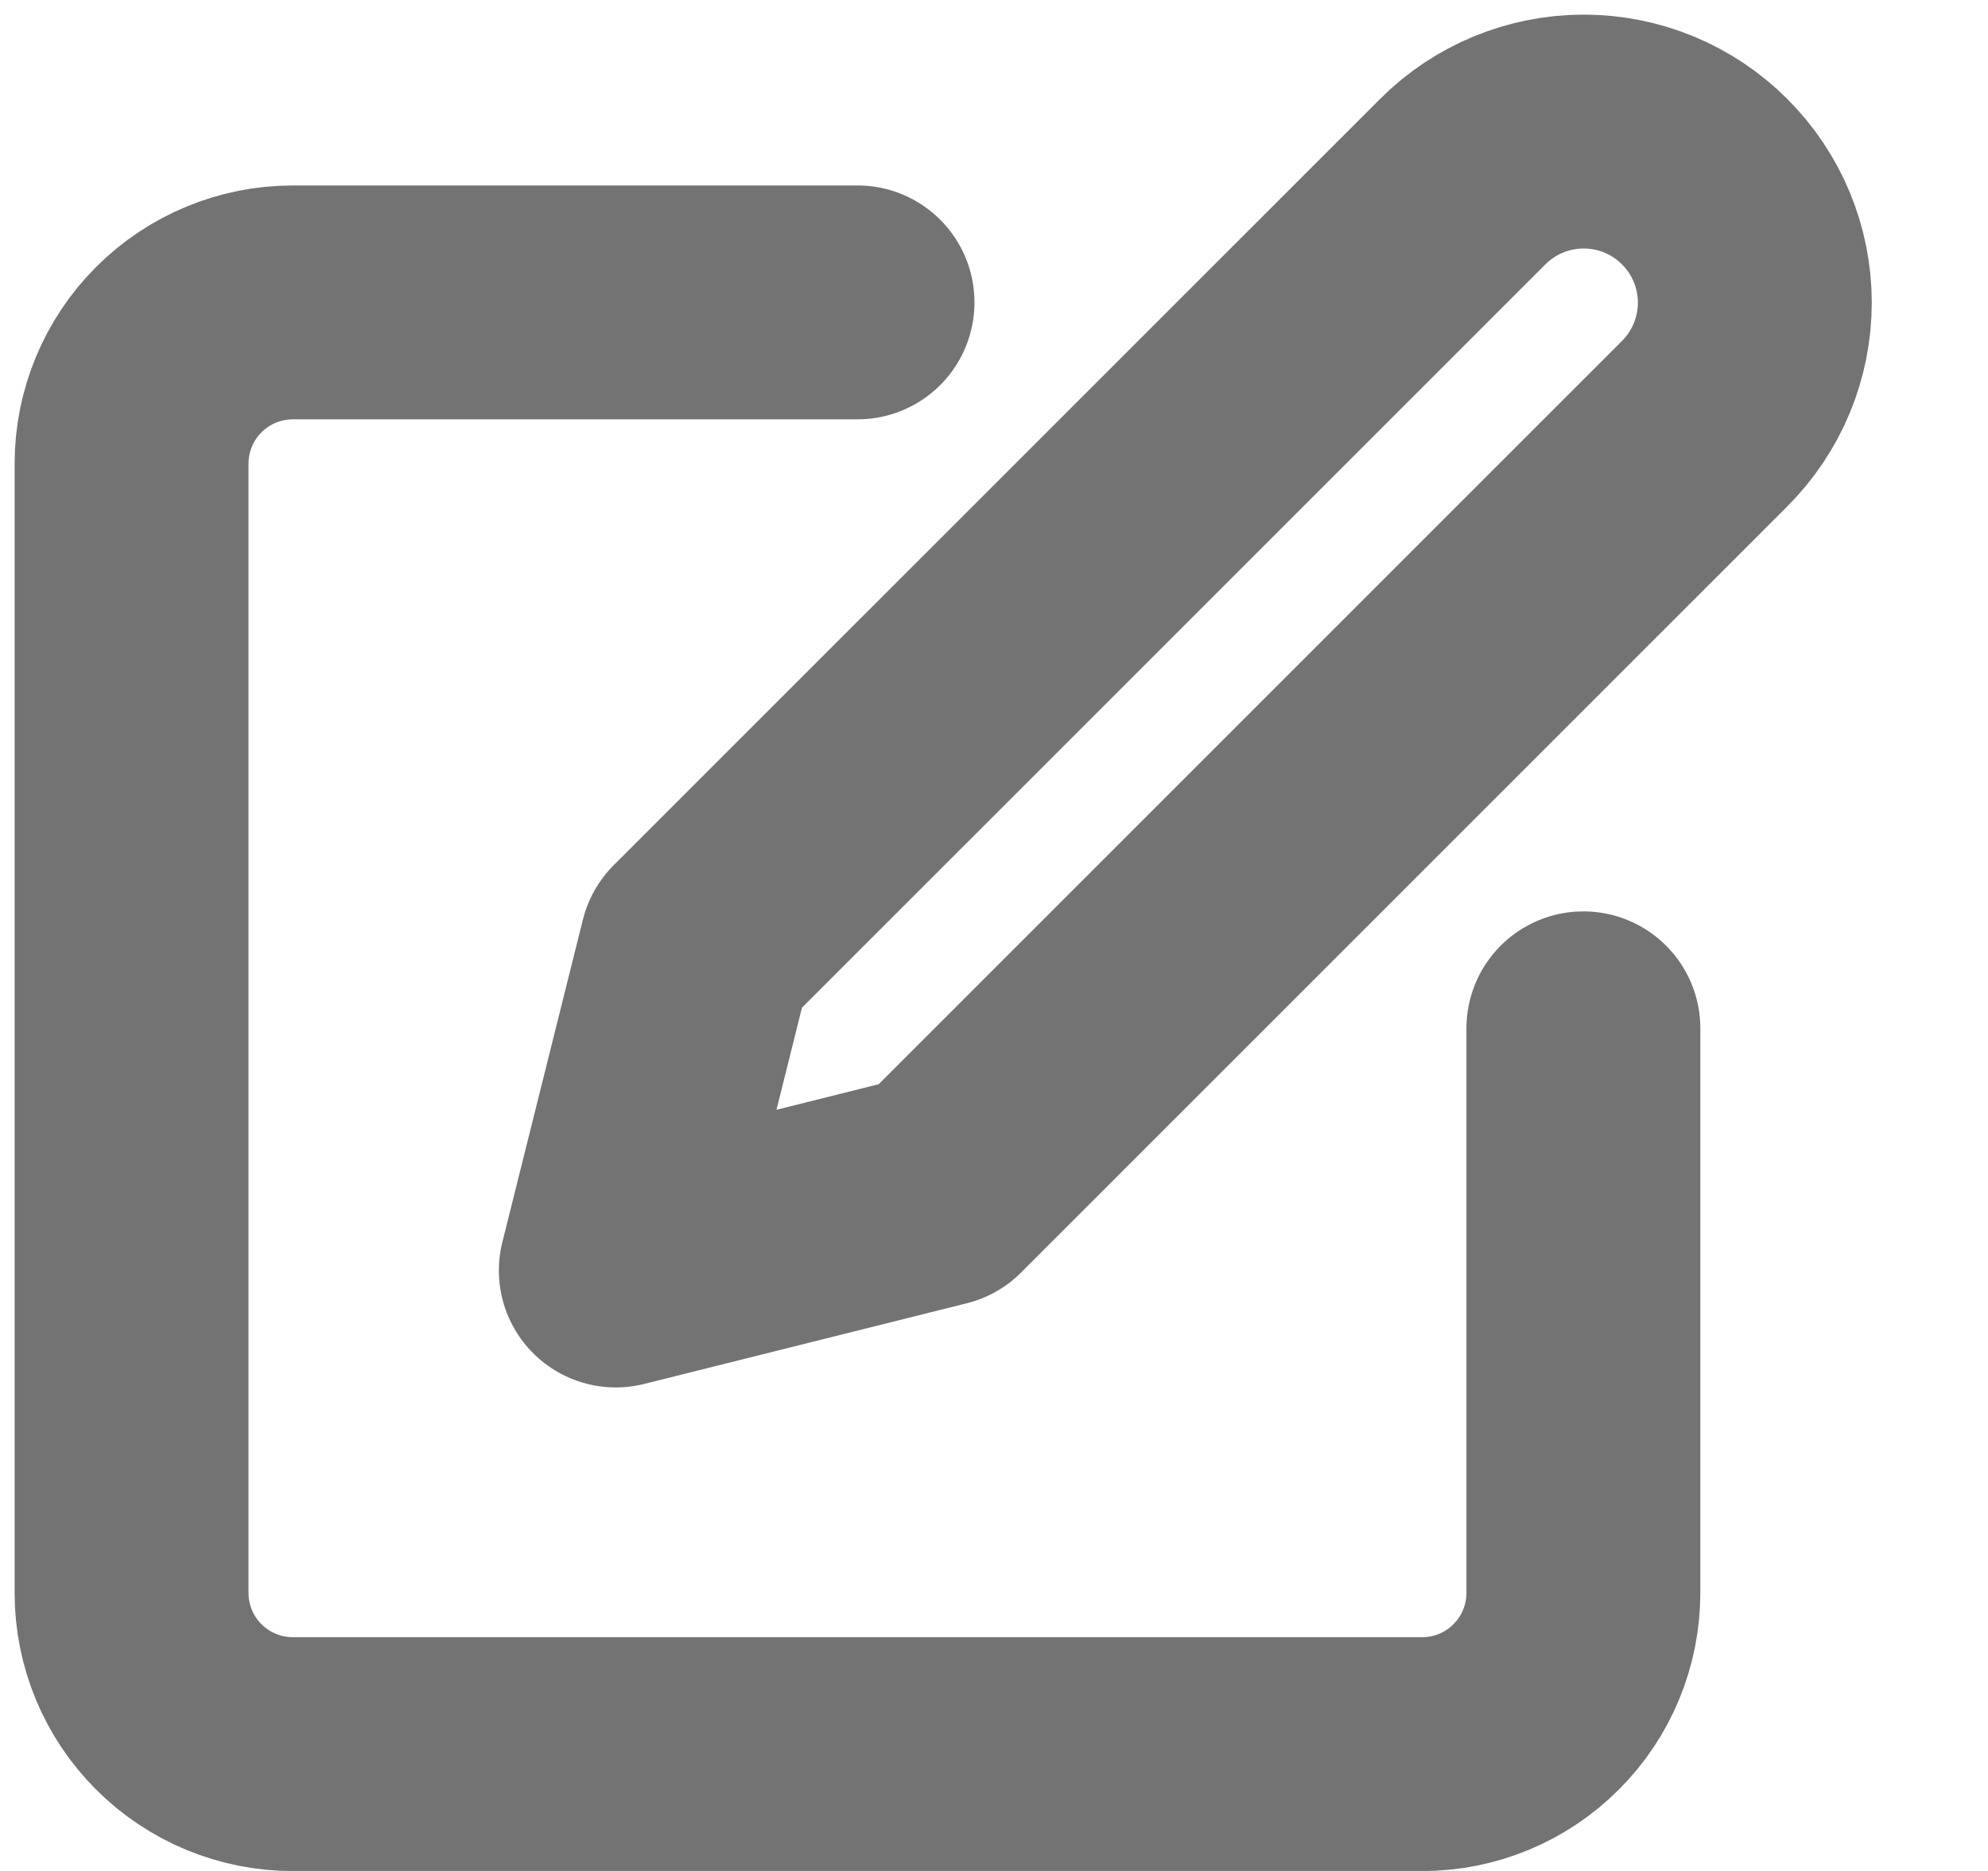 <svg width="17" height="16" viewBox="0 0 17 16" fill="none" xmlns="http://www.w3.org/2000/svg">
<path d="M7.333 2.586H2.505C2.139 2.586 1.788 2.731 1.529 2.99C1.27 3.249 1.125 3.6 1.125 3.965V13.622C1.125 13.988 1.27 14.339 1.529 14.597C1.788 14.856 2.139 15.001 2.505 15.001H12.161C12.527 15.001 12.878 14.856 13.136 14.597C13.395 14.339 13.54 13.988 13.54 13.622V8.794" stroke="#737373" stroke-width="2" stroke-linecap="round" stroke-linejoin="round"/>
<path d="M12.508 1.554C12.782 1.279 13.155 1.125 13.543 1.125C13.931 1.125 14.303 1.279 14.577 1.554C14.852 1.828 15.006 2.2 15.006 2.588C15.006 2.976 14.852 3.348 14.577 3.623L8.025 10.175L5.266 10.865L5.955 8.106L12.508 1.554Z" stroke="#737373" stroke-width="2" stroke-linecap="round" stroke-linejoin="round"/>
</svg>
